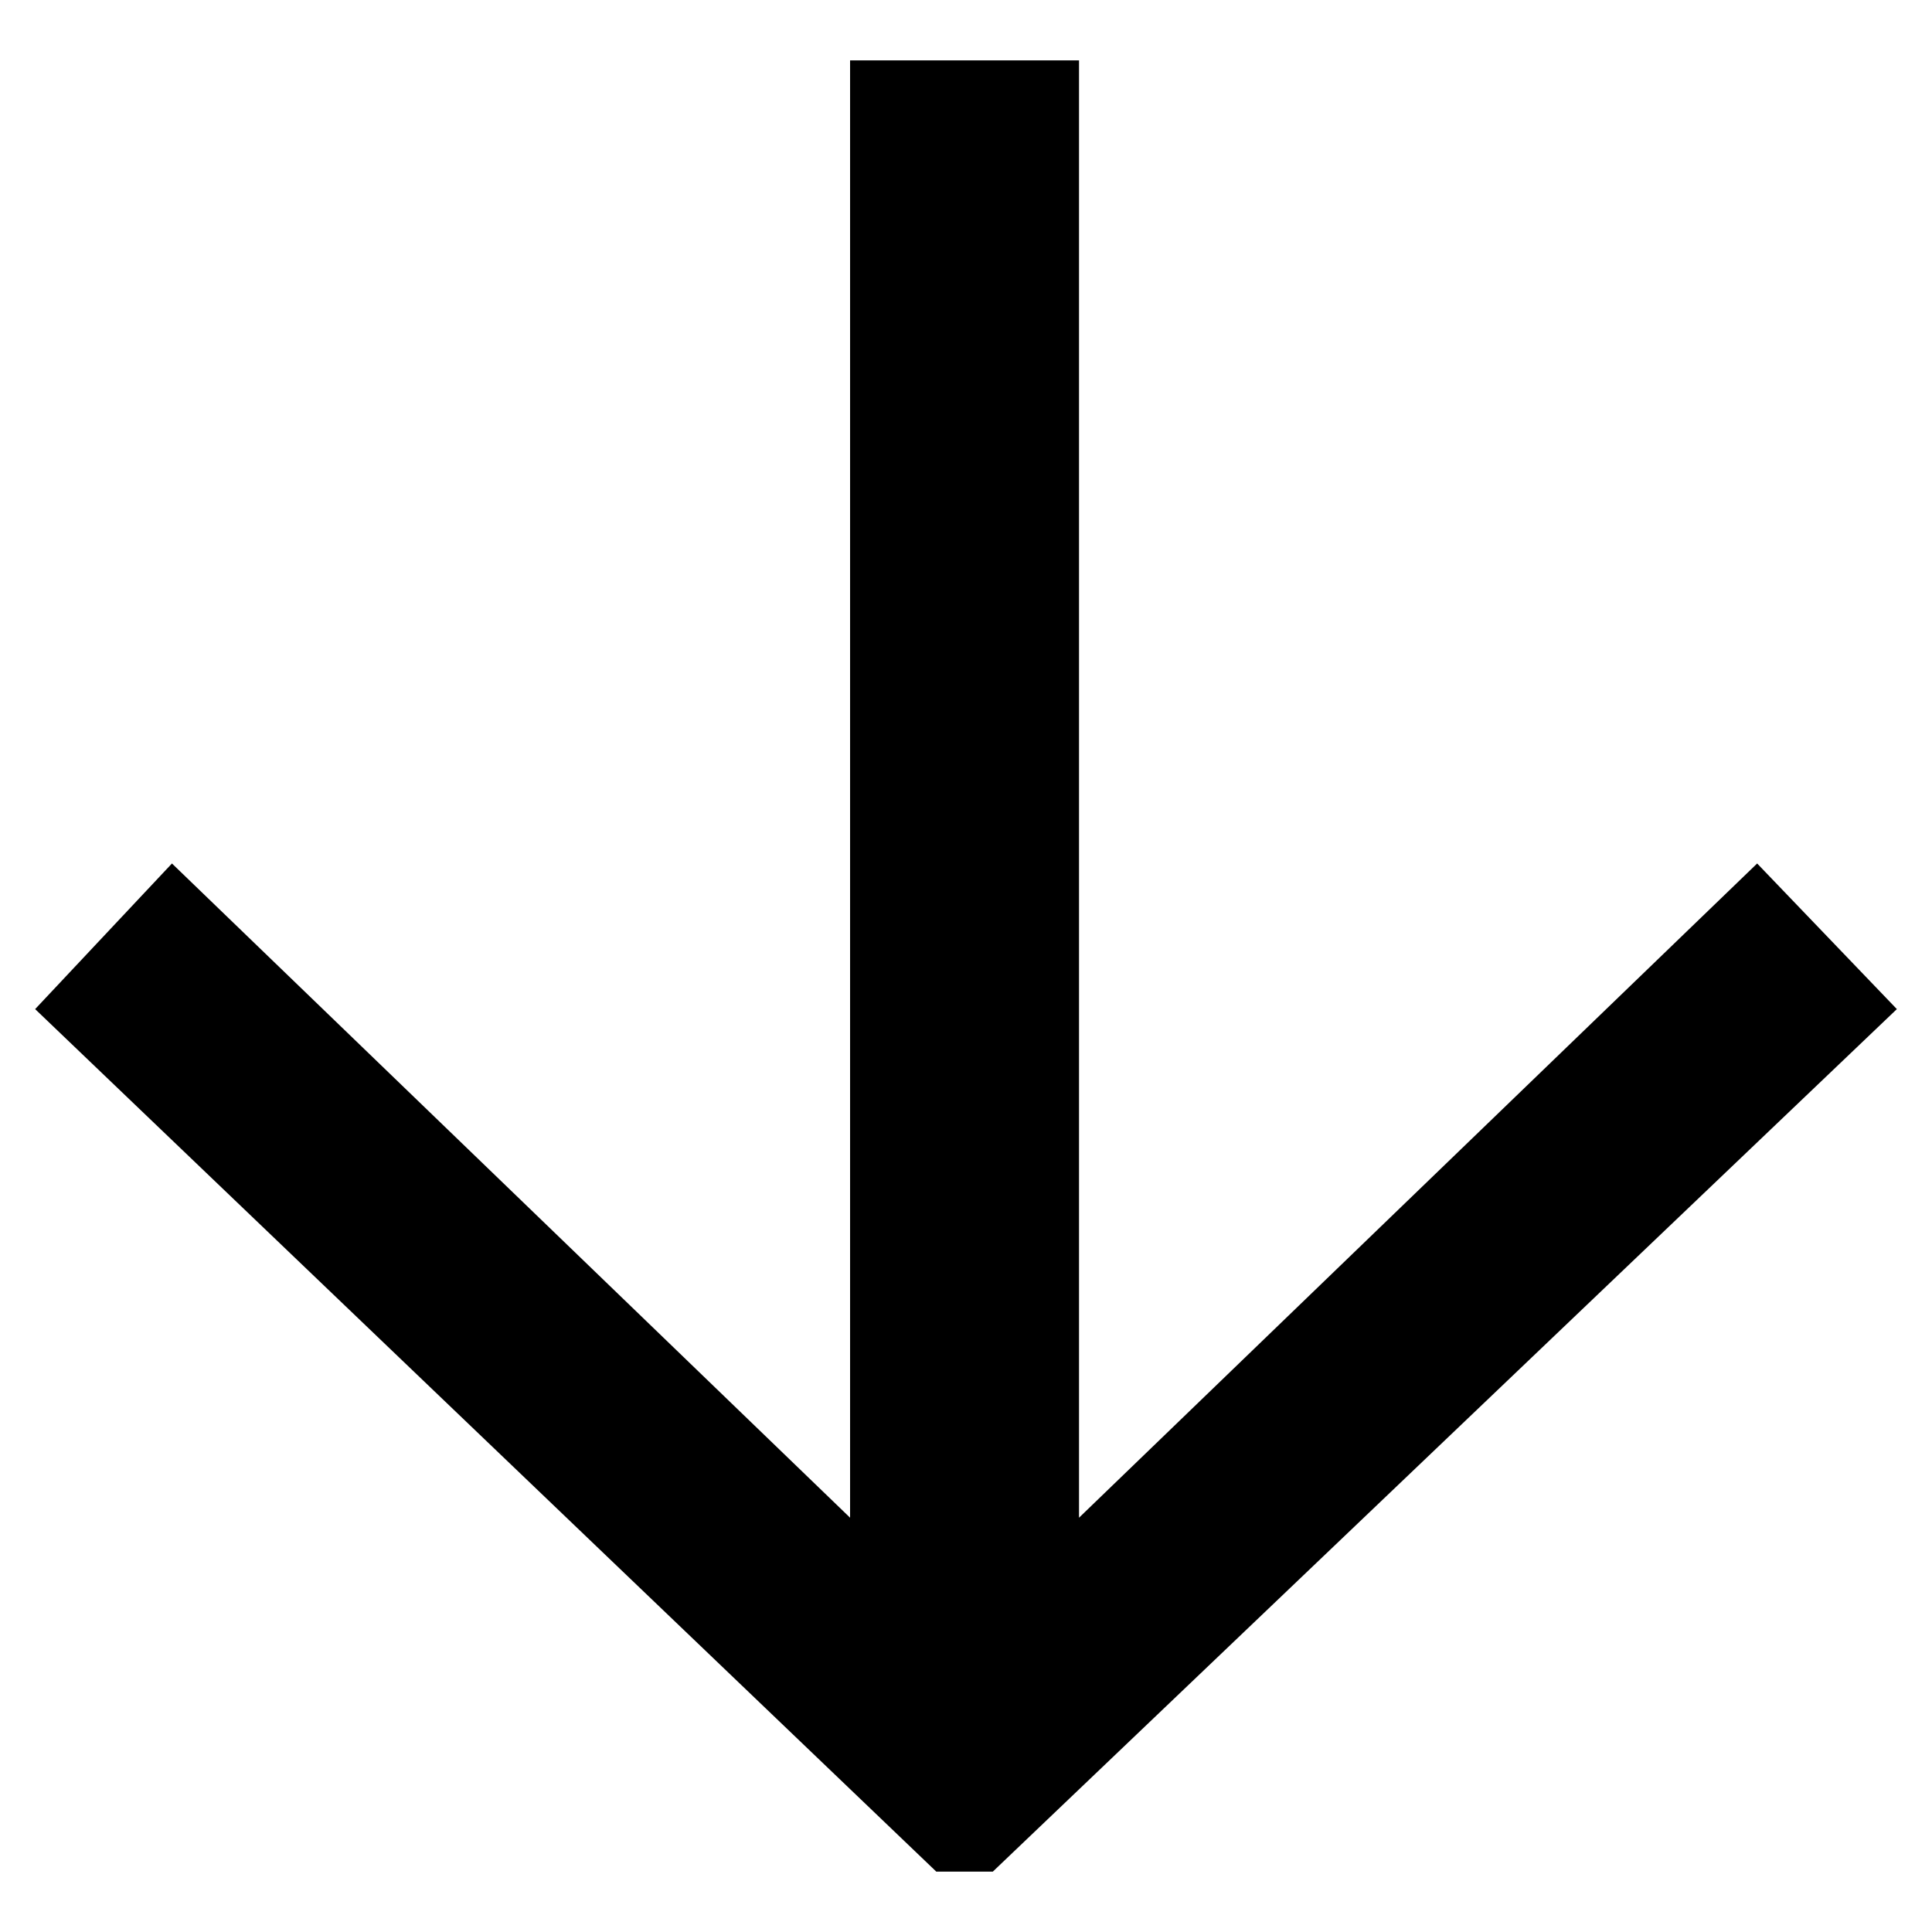 <svg id="Layer_1" data-name="Layer 1" xmlns="http://www.w3.org/2000/svg" viewBox="0 0 16 16"><title>Artboard 1</title><path d="M15.709,8.357,8.222,15.5H7.754L.291,8.357,1.424,7.151,7.04,12.569V.5H8.936V12.569l5.616-5.418Z"/></svg>